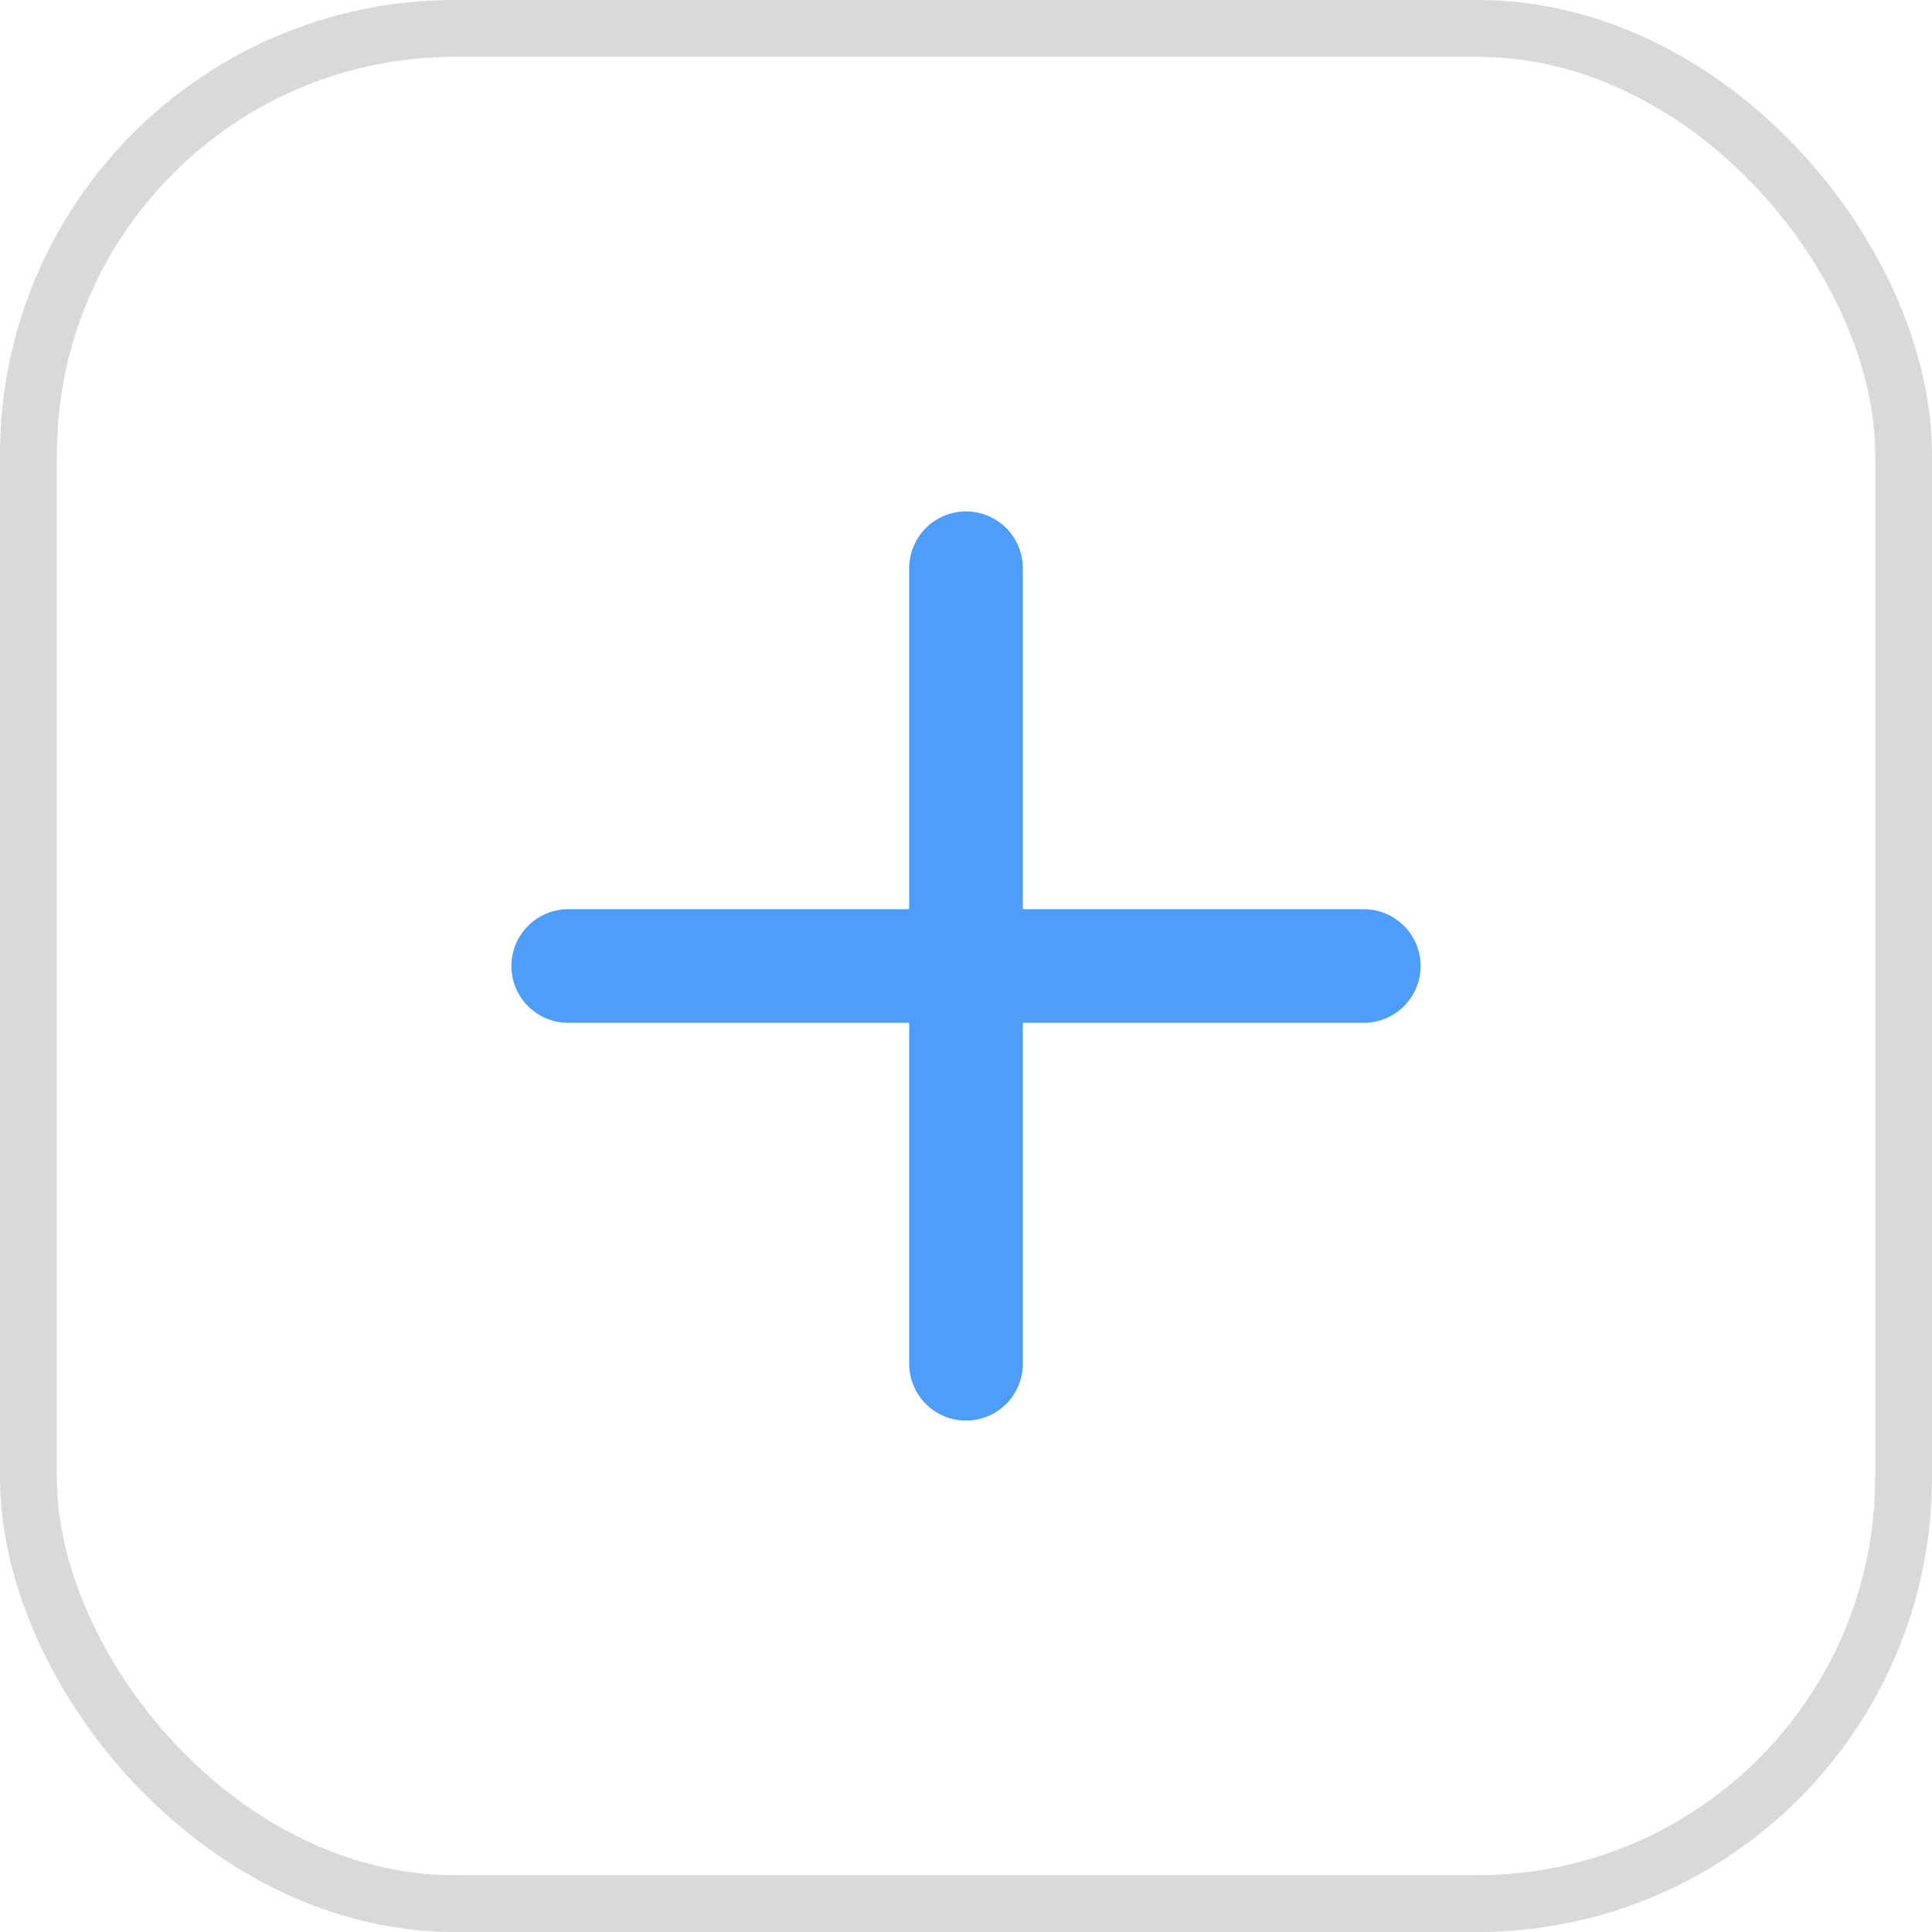 <svg width="34" height="34" viewBox="0 0 34 34" fill="none" xmlns="http://www.w3.org/2000/svg">
<rect x="0.5" y="0.5" width="33" height="33" rx="7.5" stroke="#D9D9D9"/>
<path d="M17 10V24" stroke="#4E9DFC" stroke-width="2" stroke-linecap="round" stroke-linejoin="round"/>
<path d="M10 17H24" stroke="#4E9DFC" stroke-width="2" stroke-linecap="round" stroke-linejoin="round"/>
</svg>
